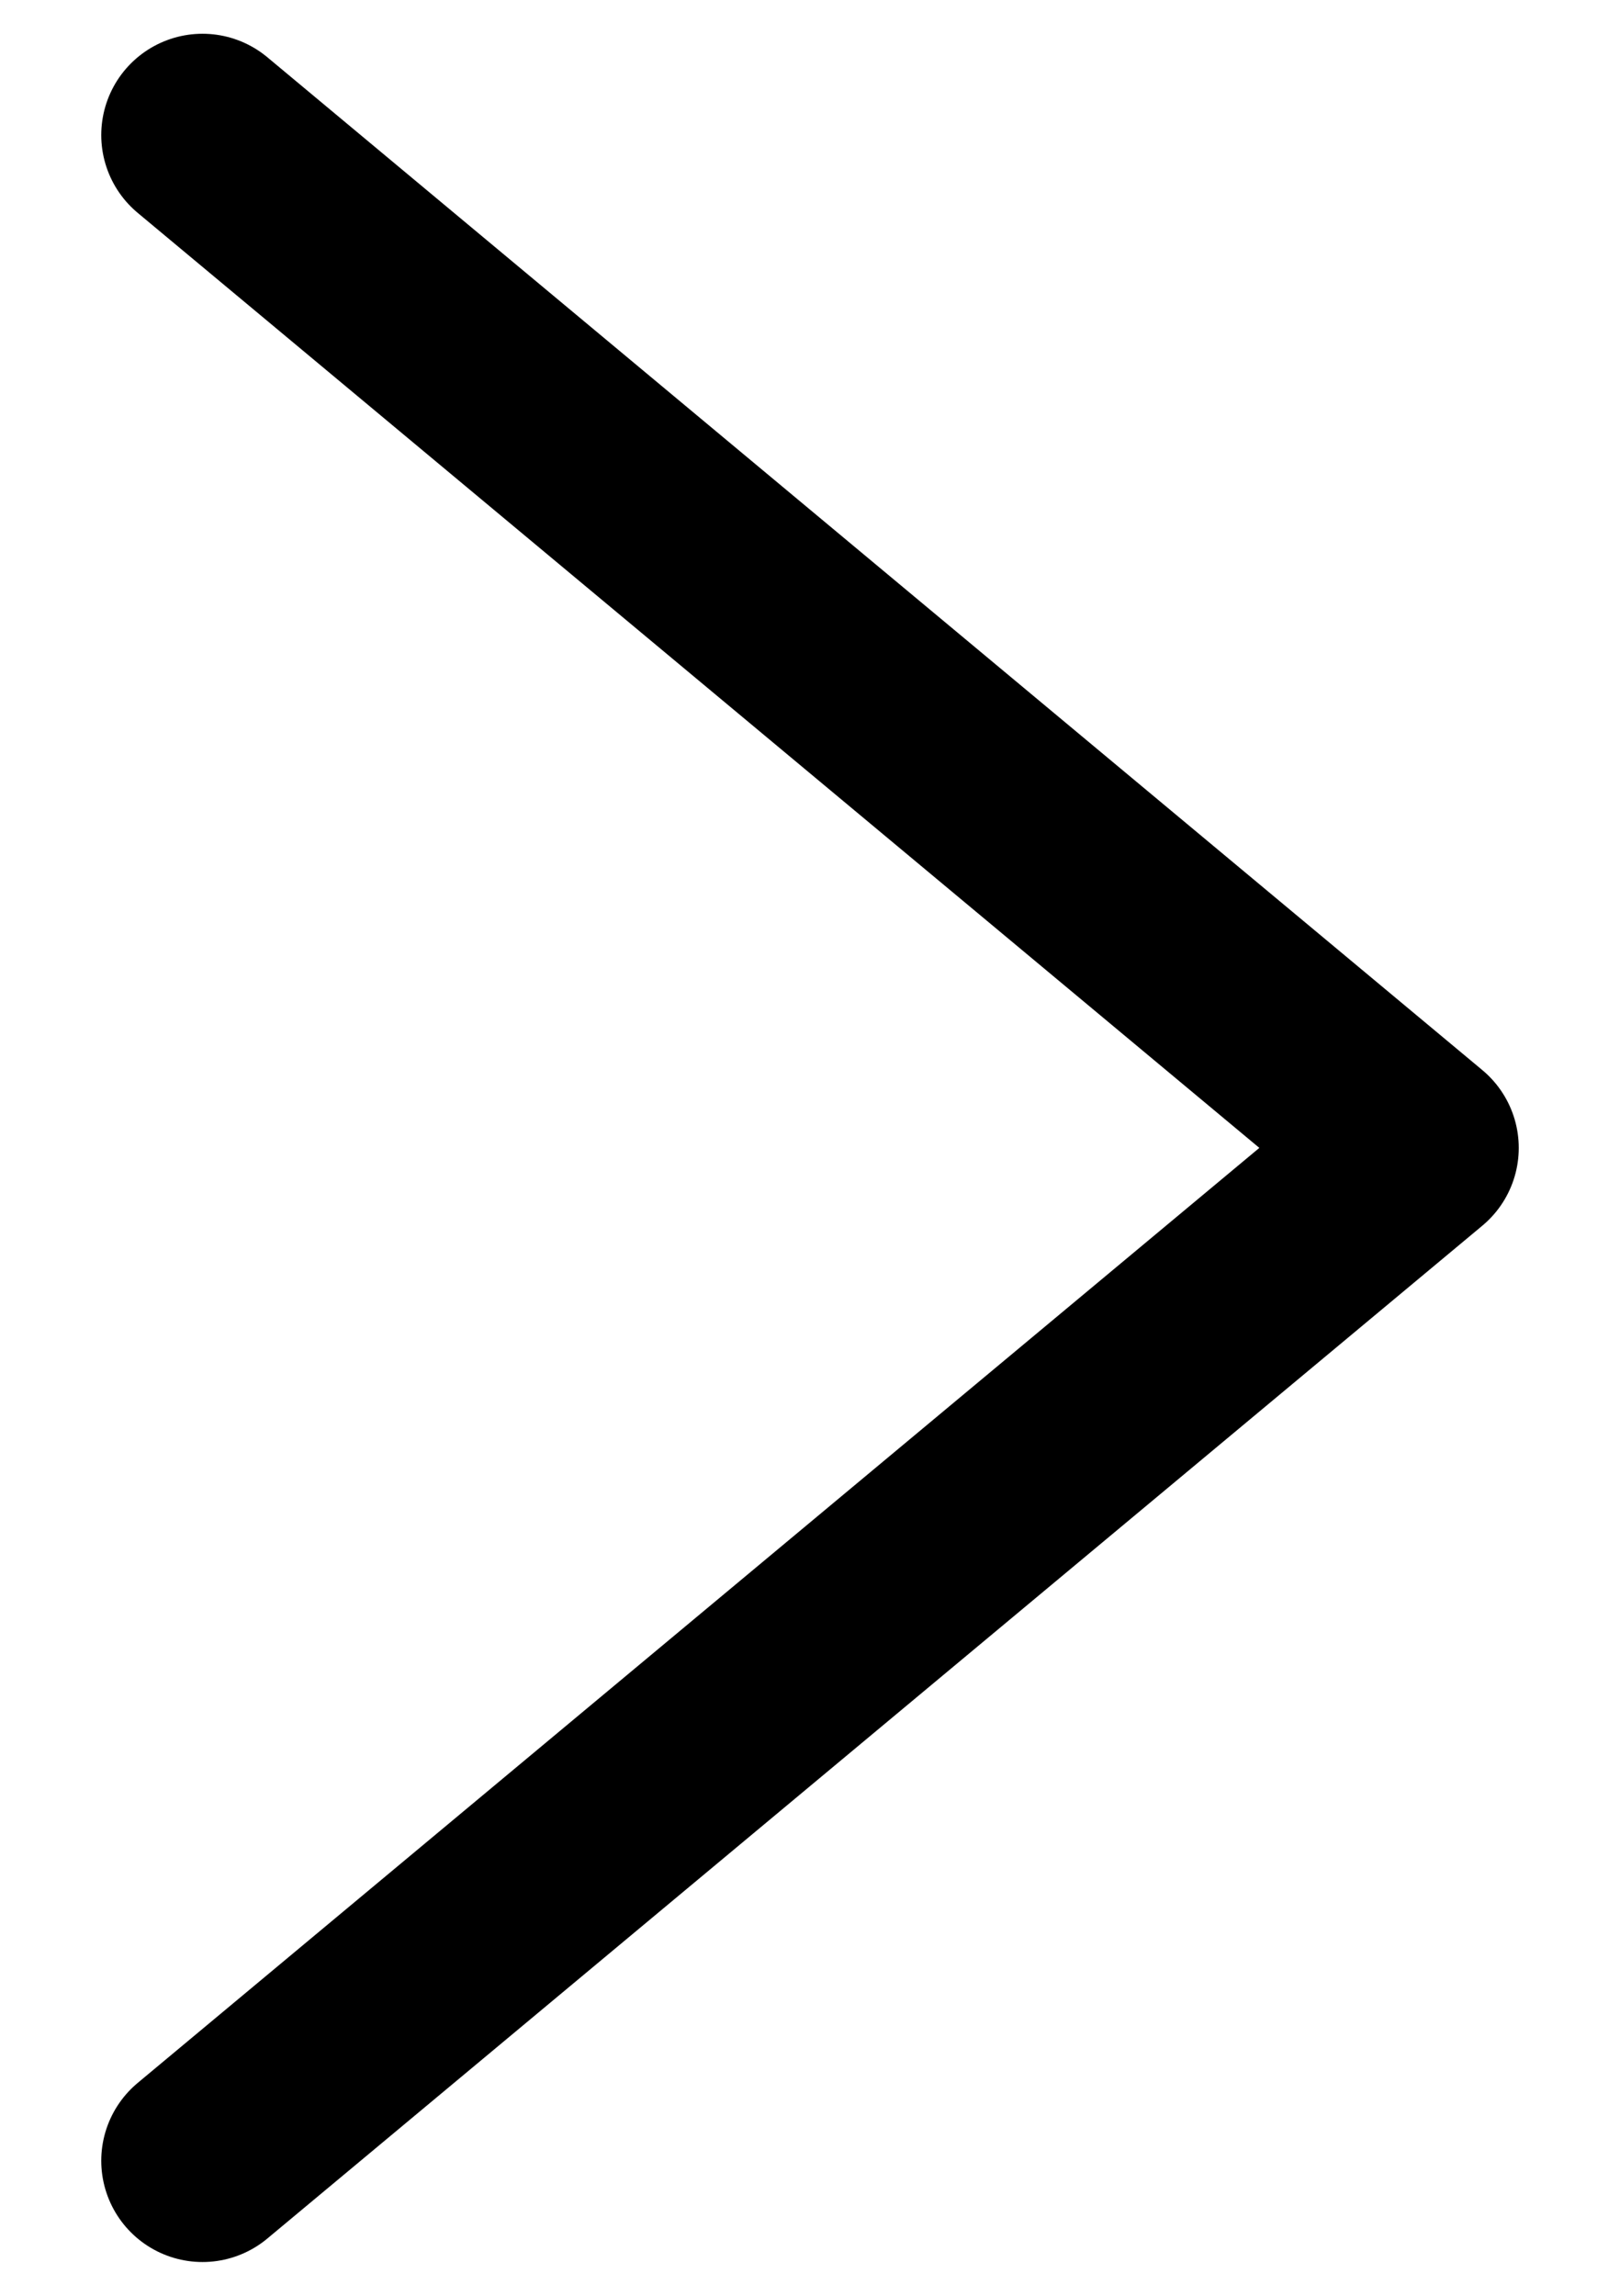 <?xml version="1.0" encoding="UTF-8"?>
<svg width="12px" height="17px" viewBox="0 0 12 17" version="1.1" xmlns="http://www.w3.org/2000/svg" xmlns:xlink="http://www.w3.org/1999/xlink">
    <title>Icons/SVG/chevron-right Copy</title>
    <g id="Breadcrumbs" stroke="none" stroke-width="1" fill="none" fill-rule="evenodd" stroke-linecap="round" stroke-linejoin="round">
        <g id="Summary" transform="translate(-414, -469)" stroke="#000000" stroke-width="1.5">
            <g id="Icons/SVG/chevron-right-Copy" transform="translate(415.5, 470)">
                <polyline id="Path" points="0 15 9 7.5 0 0"></polyline>
            </g>
        </g>
    </g>
</svg>